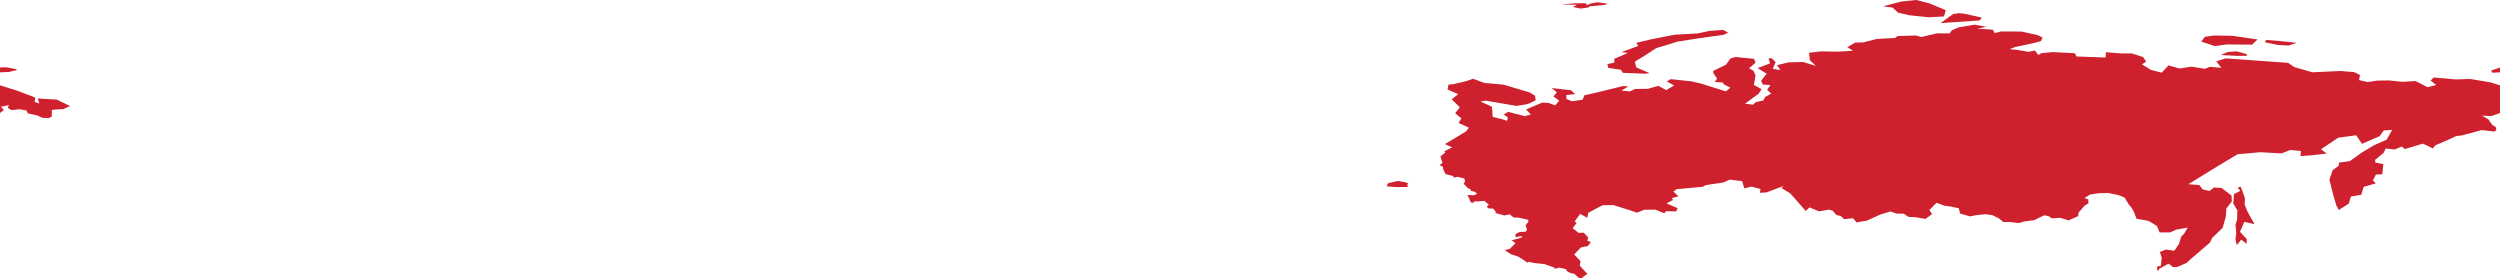 <?xml version="1.0" encoding="UTF-8" standalone="no"?>
<svg
   xmlns:dc="http://purl.org/dc/elements/1.1/"
   xmlns:cc="http://creativecommons.org/ns#"
   xmlns:rdf="http://www.w3.org/1999/02/22-rdf-syntax-ns#"
   xmlns:svg="http://www.w3.org/2000/svg"
   xmlns="http://www.w3.org/2000/svg"
   xmlns:sodipodi="http://sodipodi.sourceforge.net/DTD/sodipodi-0.dtd"
   xmlns:inkscape="http://www.inkscape.org/namespaces/inkscape"
   id="svg2"
   version="1.1"
   inkscape:version="0.91 r13725"
   sodipodi:docname="RUS.svg"
   width="512"
   height="57.03">
  <defs
     id="defs8" />
  <sodipodi:namedview
     pagecolor="#ffffff"
     bordercolor="#666666"
     borderopacity="1"
     objecttolerance="10"
     gridtolerance="10"
     guidetolerance="10"
     inkscape:pageopacity="0"
     inkscape:pageshadow="2"
     inkscape:window-width="480"
     inkscape:window-height="419"
     id="namedview6"
     showgrid="false"
     inkscape:zoom="2.36"
     inkscape:cx="178"
     inkscape:cy="19.473542"
     inkscape:window-x="0"
     inkscape:window-y="0"
     inkscape:window-maximized="0"
     inkscape:current-layer="svg2" />
  <path
     d="m 460.299,43.382 1.431,2.519 -2.105,-0.47 -0.875,2.055 1.386,1.458 -0.04,0.994 -1.077,-0.857 -0.933,1.101 -0.263,-1.193 0.159,-1.386 -0.162,-1.535 0.329,-1.075 0.063,-1.902 -0.833,-1.398 0.126,-1.944 1.315,-0.654 -0.565,-0.659 0.633,-0.2 0.37,0.941 0.492,1.371 -0.036,1.4 0.587,1.435 m -171.971,-5.091 -2.615,0.021 -1.752,-0.162 0.324,-0.626 1.963,-0.461 1.489,0.249 0.629,0.226 -0.152,0.389 0.114,0.363 M 7.091,20.858 l 0.959,0.354 -0.33,-1.033 3.861,0.212 2.784,1.331 -1.41,0.62 -2.331,0.147 -0.035,1.39 L 10.019,24.175 8.687,24.132 7.603,23.636 5.712,23.221 5.394,22.604 3.95,22.372 2.333,22.556 1.56,22.059 1.869,21.53 0.165,21.868 0.807,22.537 -3e-5,23.141 l 0,-5.666 3.484,1.086 3.729,1.414 -0.122,0.884 M 512,14.817 l -1.56,0.073 -0.253,-0.452 1.813,-0.593 0,0.972 M 1.858,14.73 0,14.817 l 0,-0.972 0.182,-0.06 1.205,0.003 2.057,0.407 -0.122,0.194 -1.465,0.341 m 458.379,-3.299 -2.156,0.01 -2.915,-0.159 -0.249,-0.075 1.349,-0.562 1.778,-0.132 2.021,0.544 0.172,0.374 m 10.137,-2.662 -1.644,0.562 -2.273,-0.127 -2.643,-0.561 0.34,-0.461 2.651,0.215 3.569,0.372 m -8.029,-0.681 -1.118,1.056 -5.243,-0.039 -2.359,0.336 -2.817,-0.925 0.764,-0.978 1.876,-0.267 3.755,0.062 5.141,0.754 m -124.516,6.887 -0.84,0.125 -4.647,-0.185 -0.377,-0.631 -2.574,-0.381 -0.208,-0.768 1.454,-0.305 -0.049,-0.776 2.821,-1.213 -1.307,-0.174 3.405,-1.248 -0.385,-0.646 3.181,-0.751 4.695,-0.914 4.734,-0.266 2.436,-0.527 2.768,-0.185 0.989,0.562 -0.955,0.443 -5.039,0.705 -4.343,0.678 -4.418,1.354 -2.12,1.388 -2.229,1.368 0.289,1.181 2.72,1.166 m 70.307,-8.894 0.384,0.703 1.3,-0.346 4.158,0.019 3.206,0.694 1.142,0.533 -0.354,0.739 -1.573,0.421 -3.737,0.79 -1.068,0.422 1.764,0.199 2.104,0.359 1.28,-0.269 0.725,0.913 0.625,-0.37 2.274,-0.225 4.563,0.235 0.347,0.665 5.946,0.212 0.081,-1.086 3.018,0.249 2.27,-0.008 2.297,0.749 0.655,0.91 -0.841,0.596 1.786,1.119 2.237,0.577 1.372,-1.492 2.281,0.64 2.424,-0.382 2.753,0.438 1.048,-0.399 2.326,0.199 -1.027,-1.32 1.878,-0.616 12.845,0.924 1.211,0.844 3.723,1.087 5.743,-0.269 2.832,0.234 1.184,0.588 -0.173,1.04 1.752,0.405 1.904,-0.291 2.522,-0.037 2.685,0.279 2.696,-0.157 2.477,1.264 1.762,-0.455 -1.15,-0.909 0.633,-0.632 4.538,0.398 2.958,-0.085 4.09,0.679 1.991,0.621 0,5.666 -0.01,0.008 -1.828,0.625 -1.843,-0.104 1.282,0.757 0.847,1.172 0.657,0.383 0.165,0.588 -0.367,0.377 -2.651,-0.31 -3.975,1.071 -1.265,0.166 -2.176,0.999 -2.064,0.873 -0.523,0.646 -2.034,-0.984 -3.706,1.116 -0.647,-0.528 -1.37,0.609 -1.902,-0.195 -0.458,0.935 -1.706,1.376 0.051,0.575 1.62,0.319 -0.191,2.07 -1.32,0.053 -0.609,1.19 0.592,0.612 -2.487,0.726 -0.494,1.624 -2.12,0.347 -0.426,1.445 -2.05,1.325 -0.526,-0.98 -0.609,-2.075 -0.794,-3.16 0.684,-1.972 1.2,-0.849 0.074,-0.665 2.21,-0.318 2.541,-1.791 2.448,-1.462 2.557,-1.135 1.143,-2.005 -1.728,0.12 -0.854,1.172 -3.607,1.562 -1.165,-1.749 -3.672,0.483 -3.559,2.384 1.174,0.872 -3.174,0.371 -2.199,0.146 0.103,-1.028 -2.211,-0.216 -1.762,0.699 -4.349,-0.244 -4.678,0.422 -4.607,2.776 -5.45,3.354 2.241,0.179 0.699,0.891 1.381,0.316 0.91,-0.71 1.56,0.092 2.053,1.565 0.048,1.21 -1.112,1.421 -0.12,1.698 -0.642,2.274 -2.144,2.058 -0.476,0.984 -1.931,1.656 -1.916,1.642 -0.919,0.84 -1.895,0.834 -0.897,0.018 -0.893,-0.691 -1.909,1.041 -0.222,0.473 -0.199,-0.249 -0.009,-0.723 0.727,-0.038 0.205,-1.68 -0.375,-1.218 1.221,-0.502 1.726,0.252 0.956,-1.384 0.487,-1.558 0.552,-0.52 0.747,-1.28 -2.351,0.419 -1.233,0.561 -2.161,-0.002 -0.576,-1.336 -1.685,-1.011 -2.475,-0.455 -0.526,-1.393 -0.495,-0.873 -0.533,-0.612 -0.879,-1.434 -1.249,-0.524 -2.129,-0.423 -1.885,0.039 -1.767,0.256 -1.175,0.708 0.78,0.338 0.018,0.785 -0.791,0.456 -1.284,1.508 0.013,0.626 -2.004,0.899 -1.707,-0.537 -1.697,0.119 -0.745,-0.477 -0.853,-0.154 -2.083,1.002 -1.872,0.236 -1.307,0.352 -1.791,-0.232 -1.319,0.015 -0.863,-0.727 -1.393,-0.684 -1.425,-0.187 -1.799,0.186 -1.344,0.264 -2.02,-0.598 -0.271,-1.066 -1.672,-0.365 -1.291,-0.167 -1.593,-0.588 -1.473,1.474 0.577,0.837 -1.382,0.99 -2.056,-0.358 -1.419,-0.051 -0.951,-0.664 -1.484,-0.021 -1.237,-0.436 -2.163,0.669 -2.714,1.225 -1.499,0.247 -0.557,0.117 -0.755,-0.87 -1.832,0.19 -0.605,-0.604 -0.994,-0.276 -0.684,-0.822 -0.785,-0.256 -2.044,0.365 -1.959,-0.819 -0.758,0.745 -3.178,-3.612 -1.814,-1.099 0.52,-0.446 -3.564,1.342 -1.364,0.081 0.118,-0.776 -1.827,-0.485 -1.485,0.346 -0.448,-1.474 -2.556,-0.307 -1.279,0.59 -3.559,0.525 -0.695,0.351 -5.322,0.495 -0.652,0.485 1.027,0.974 -1.365,0.37 0.266,0.387 -1.365,0.693 2.305,0.978 -0.356,0.674 -1.998,-0.061 -0.413,0.422 -1.819,-0.737 -2.255,0.029 -1.509,0.6 -1.684,-0.575 -3.135,-0.985 -2.222,0.037 -2.936,1.547 -0.177,1.039 -1.463,-0.825 -1.135,1.563 0.415,0.29 -0.821,1.078 1.207,0.965 1.055,-0.04 0.907,0.95 -0.144,0.732 0.722,0.23 -0.648,0.843 -1.379,0.234 -1.414,1.468 1.293,1.35 -0.14,0.958 1.553,1.675 -0.849,0.573 -0.244,0.362 -0.629,-0.097 -0.977,-0.864 -0.4,-0.048 -0.894,-0.33 -0.435,-0.584 -1.326,-0.298 -0.862,0.223 -0.249,-0.264 -1.936,-0.682 -2.094,-0.23 -1.202,-0.243 -0.173,0.168 -1.813,-1.202 -1.623,-0.536 -1.228,-0.836 1.035,-0.227 1.18,-1.189 -0.795,-0.563 2.096,-0.581 -0.038,-0.311 -1.277,0.229 0.045,-0.632 0.733,-0.397 1.376,-0.104 0.224,-0.474 -0.314,-0.784 0.578,-0.745 -0.017,-0.418 -2.096,-0.463 -0.831,0.015 -0.878,-0.666 -1.091,0.225 -1.806,-0.5 0.031,-0.28 -0.506,-0.617 -1.134,-0.069 -0.118,-0.441 0.355,-0.288 -0.909,-0.805 -1.475,0.137 -0.432,-0.071 -0.359,0.323 -0.531,-0.058 -0.35,-0.911 -0.334,-0.472 0.274,-0.133 1.148,0.049 0.553,-0.311 -0.41,-0.379 -0.959,-0.25 0.086,-0.257 -0.579,-0.259 -0.892,-0.931 0.305,-0.384 -0.139,-0.668 -1.39,-0.339 -0.746,0.17 -0.202,-0.353 -1.497,-0.357 -0.457,-0.839 -0.121,-0.69 -0.685,-0.327 0.609,-0.451 -0.422,-1.326 1.012,-0.82 -0.214,-0.248 1.616,-0.786 -1.49,-0.676 3.045,-1.815 1.321,-0.822 0.535,-0.725 -2.105,-0.974 0.581,-0.927 -1.28,-1.058 0.957,-1.219 -1.654,-1.619 1.312,-1.072 -2.178,-0.948 0.208,-0.996 1.149,-0.131 2.42,-0.571 1.467,-0.495 2.336,0.86 3.895,0.338 5.374,1.609 1.092,0.676 0.094,0.947 -1.579,0.747 -2.322,0.379 -6.349,-1.081 -1.044,0.181 2.319,1.042 0.091,0.66 0.093,1.453 1.831,0.434 1.111,0.369 0.184,-0.69 -0.857,-0.611 0.905,-0.539 3.438,0.885 1.198,-0.347 -0.957,-1.042 3.314,-1.393 1.313,0.082 1.328,0.497 0.828,-0.977 -1.186,-0.848 0.696,-0.851 -1.046,-0.882 3.978,0.456 0.813,0.796 -1.801,0.176 0.01,0.791 1.119,0.487 2.197,-0.308 0.348,-0.907 2.971,-0.677 4.963,-1.221 1.073,0.07 -1.402,0.863 1.764,0.148 1.019,-0.486 2.666,-0.039 2.112,-0.59 1.621,0.857 1.616,-0.942 -1.49,-0.824 0.74,-0.469 4.201,0.43 1.969,0.445 5.154,1.625 0.951,-0.744 -1.445,-0.752 -0.042,-0.302 -1.714,-0.14 0.469,-0.674 -0.761,-1.11 -0.043,-0.455 2.625,-1.288 0.933,-1.293 1.058,-0.28 3.765,0.375 0.297,0.791 -1.348,1.154 0.885,0.453 0.458,0.994 -0.323,1.949 1.569,0.872 -0.61,0.949 -2.786,2.02 1.626,0.21 0.566,-0.512 1.565,-0.365 0.378,-0.704 1.231,-0.677 -0.829,-0.809 0.664,-0.939 -1.555,-0.117 -0.342,-0.791 1.135,-1.428 -1.847,-1.16 2.545,-0.959 -0.329,-1.011 0.709,-0.032 0.747,0.788 -0.561,1.372 1.522,0.26 -0.648,-1.026 2.38,-0.559 2.952,-0.075 2.628,0.811 -1.265,-1.184 -0.142,-1.515 2.473,-0.287 3.421,0.063 3.082,-0.186 -1.156,-0.744 1.646,-0.934 1.634,-0.039 2.765,-0.706 3.755,-0.19 0.474,-0.39 3.734,-0.132 1.164,0.319 3.192,-0.756 2.613,0.024 0.392,-0.614 1.359,-0.605 3.358,-0.584 2.439,0.461 -1.937,0.351 3.222,0.218 m -2.695,-1.895 -8.018,0.549 2.598,-1.867 1.168,-0.16 1.069,0.093 3.605,0.808 -0.422,0.578 m -76.714,-3.186 -1.909,0.188 -1.279,0.108 -0.198,0.233 -1.662,0.235 -1.541,-0.337 0.81,-0.444 -3.165,-0.043 2.776,-0.259 2.161,-0.017 0.291,0.383 0.817,-0.341 1.341,-0.235 2.109,0.312 -0.55,0.217 m 69.41,2.37 -3.103,0.177 -3.961,-0.41 -2.36,-0.543 -1.092,-1.02 -1.94,-0.281 3.693,-0.972 3.077,-0.321 2.763,0.716 3.275,1.375 -0.351,1.279 z"
     style="fill:#cf202e"
     id="path4"
     inkscape:connector-curvature="0" />
</svg>
